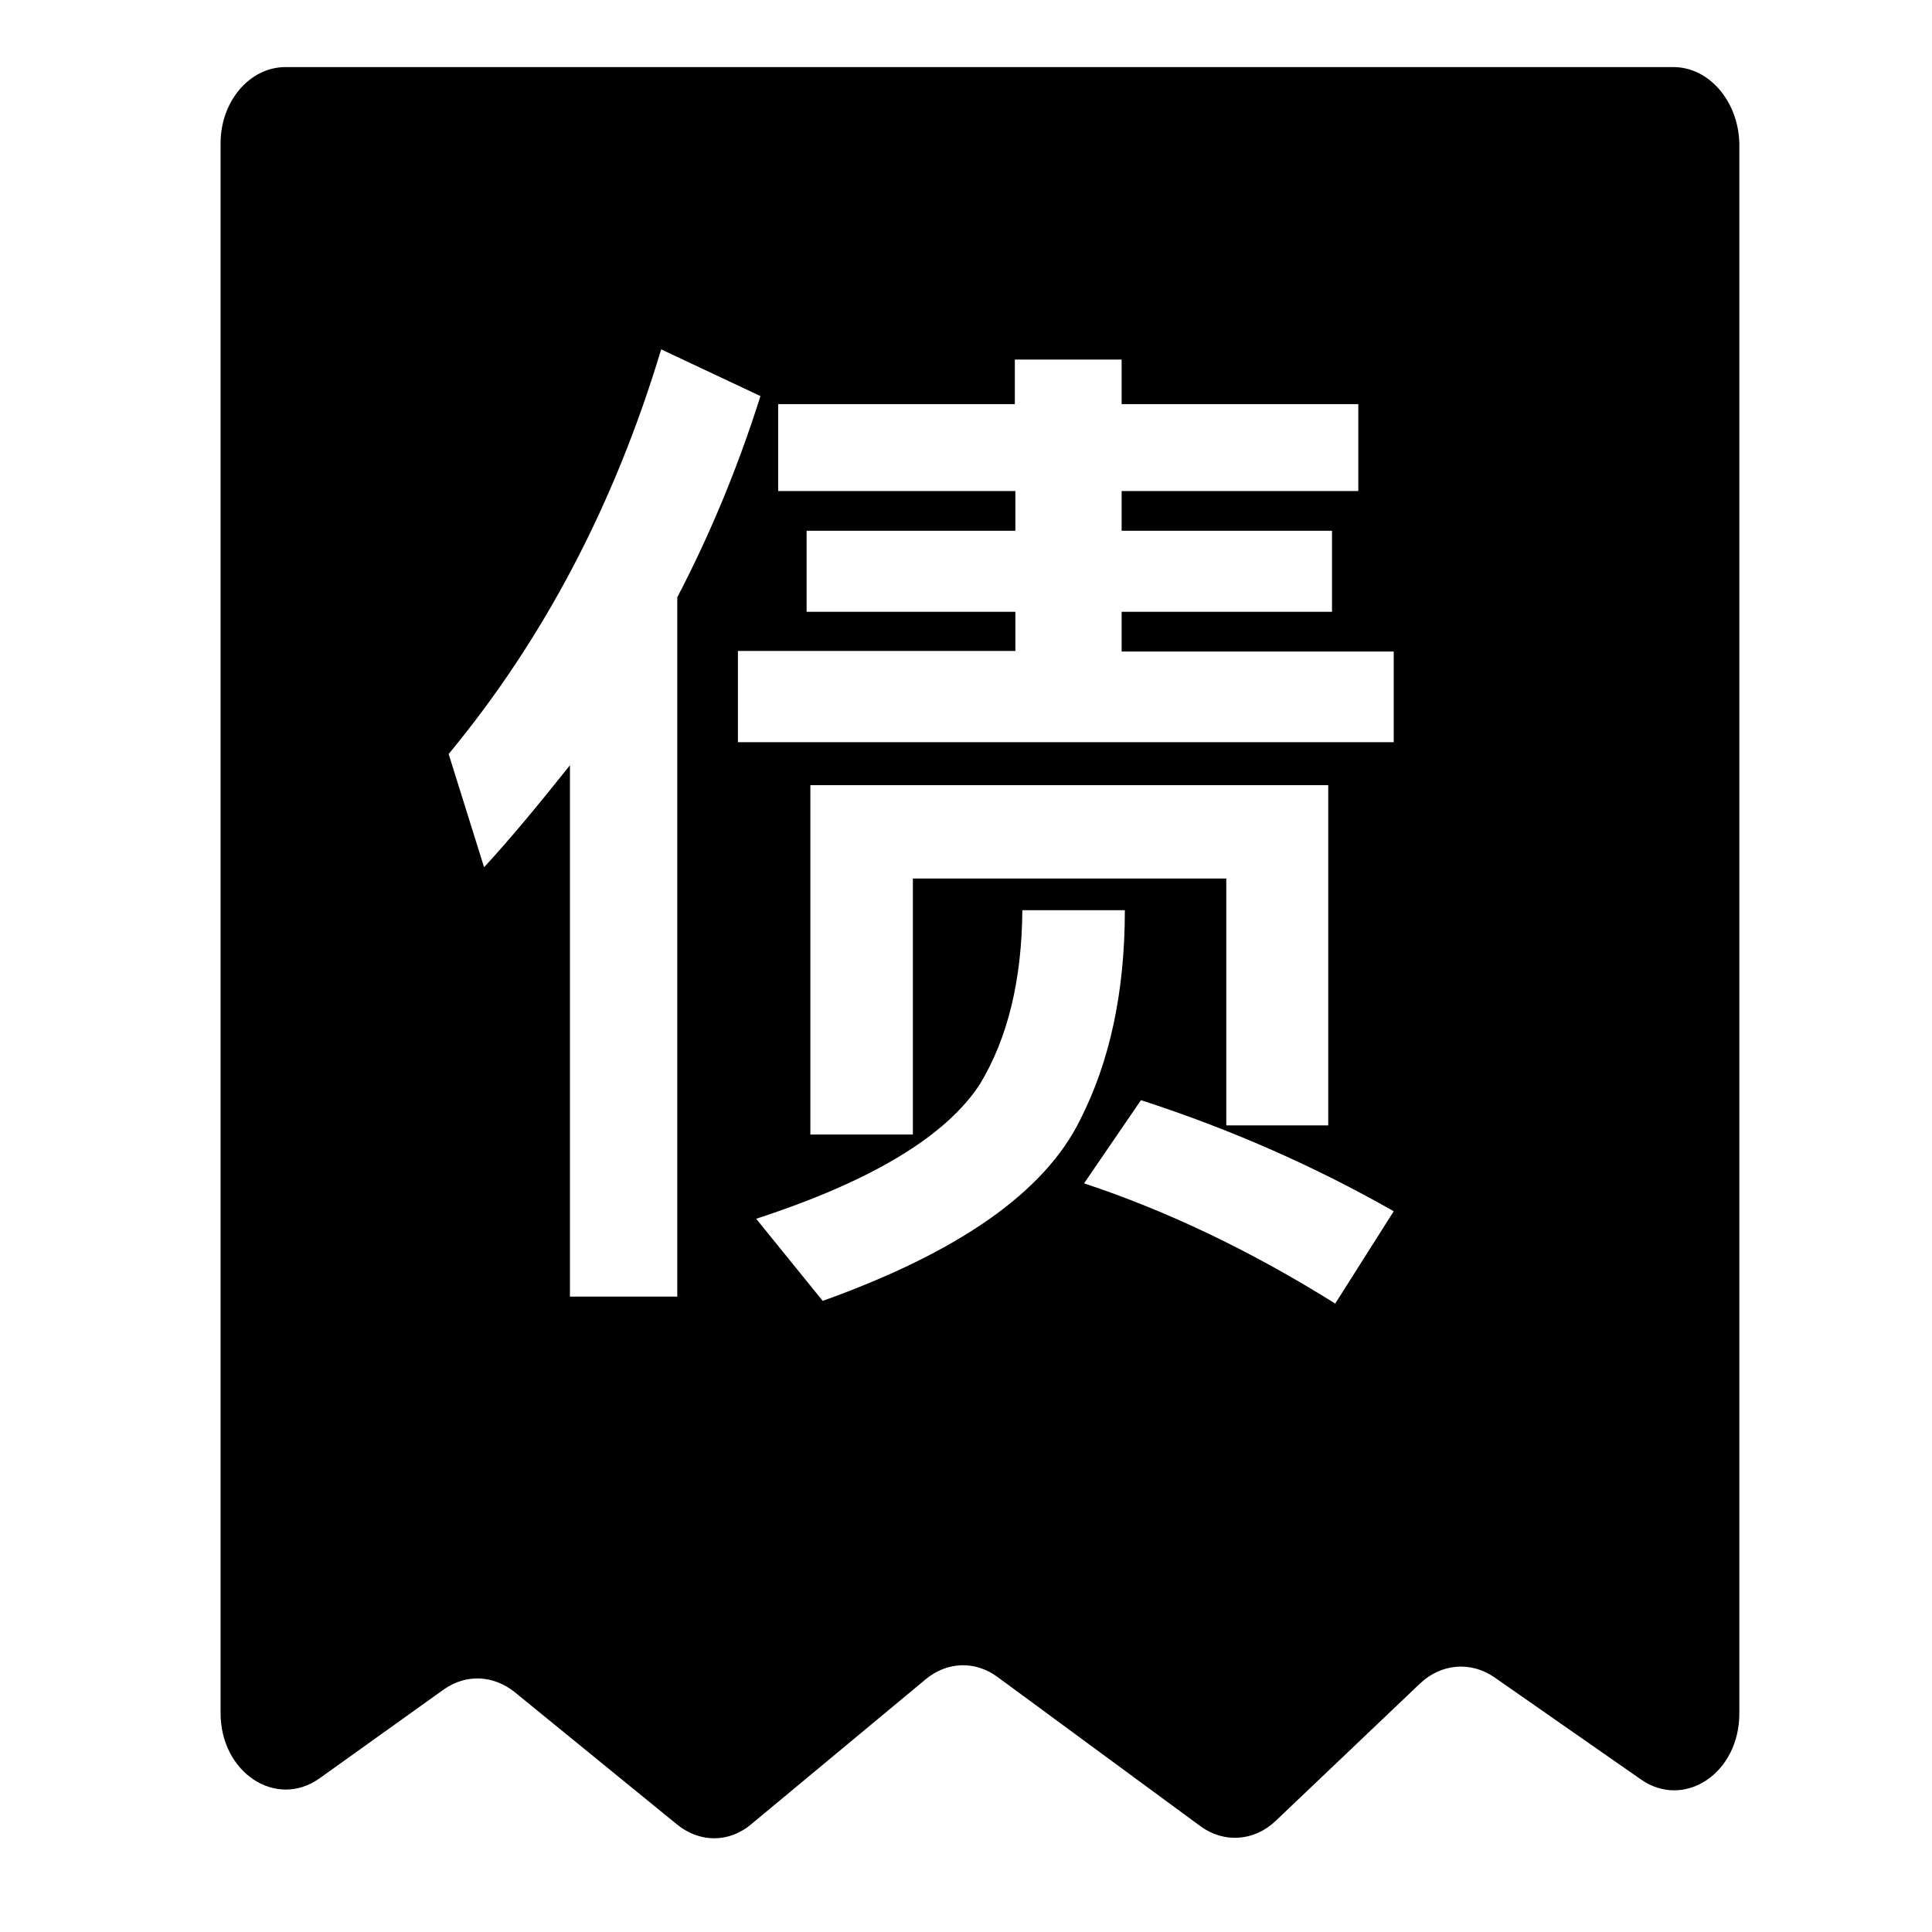 <?xml version="1.0" encoding="utf-8"?>
<!-- Generator: Adobe Illustrator 22.0.1, SVG Export Plug-In . SVG Version: 6.00 Build 0)  -->
<svg version="1.0" id="图层_1" xmlns="http://www.w3.org/2000/svg" xmlns:xlink="http://www.w3.org/1999/xlink" x="0px" y="0px"
	 viewBox="0 0 360 360" style="enable-background:new 0 0 360 360;" xml:space="preserve">
<path d="M311.8,12.5H53.2c-6.7,0-12.1,6.4-12.1,14.2v292.5c0,11.1,10.3,17.9,18.4,12.2l23.2-16.6c4.1-2.9,9.2-2.7,13.2,0.5
	l30.3,24.7c4.2,3.4,9.7,3.4,13.8-0.1l32.5-27c4-3.3,9.2-3.5,13.4-0.4l37.8,27.8c4.4,3.2,10,2.8,14-1l26.9-25.6
	c3.9-3.7,9.4-4.2,13.8-1.2l27.4,19.1c8.1,5.6,18.3-1.2,18.3-12.3V26.7C323.9,18.9,318.5,12.5,311.8,12.5z M126.2,111.3v130.3h-20
	v-99c-5.9,7.4-11.2,13.8-16,19l-6.6-21.1c17.7-21.4,30.9-46.5,39.6-75.4l18.5,8.7C137.5,87.1,132.3,99.6,126.2,111.3z M153.3,242.4
	l-12.4-15.3c21.5-7,35.4-15.4,41.7-25.1c5.2-8.6,7.8-19.4,7.9-32.4h19.1c0,15.2-2.8,28.2-8.3,39
	C194.7,222.1,178.7,233.3,153.3,242.4z M170.1,163.7v47.7h-19.1v-65.1h96.5v63.4h-19v-46H170.1z M248.8,242.9
	c-15.5-9.7-31.1-17.2-46.8-22.4l10.6-15.5c17,5.5,32.7,12.5,47.1,20.7L248.8,242.9z M259.7,138.3H137.5v-17h51.7V114h-38.9V98.9
	h38.9v-7.4H145V75.3h44.1V67H209v8.3h44.1v16.2H209v7.4h39.2V114H209v7.4h50.7V138.3z"/>
</svg>
